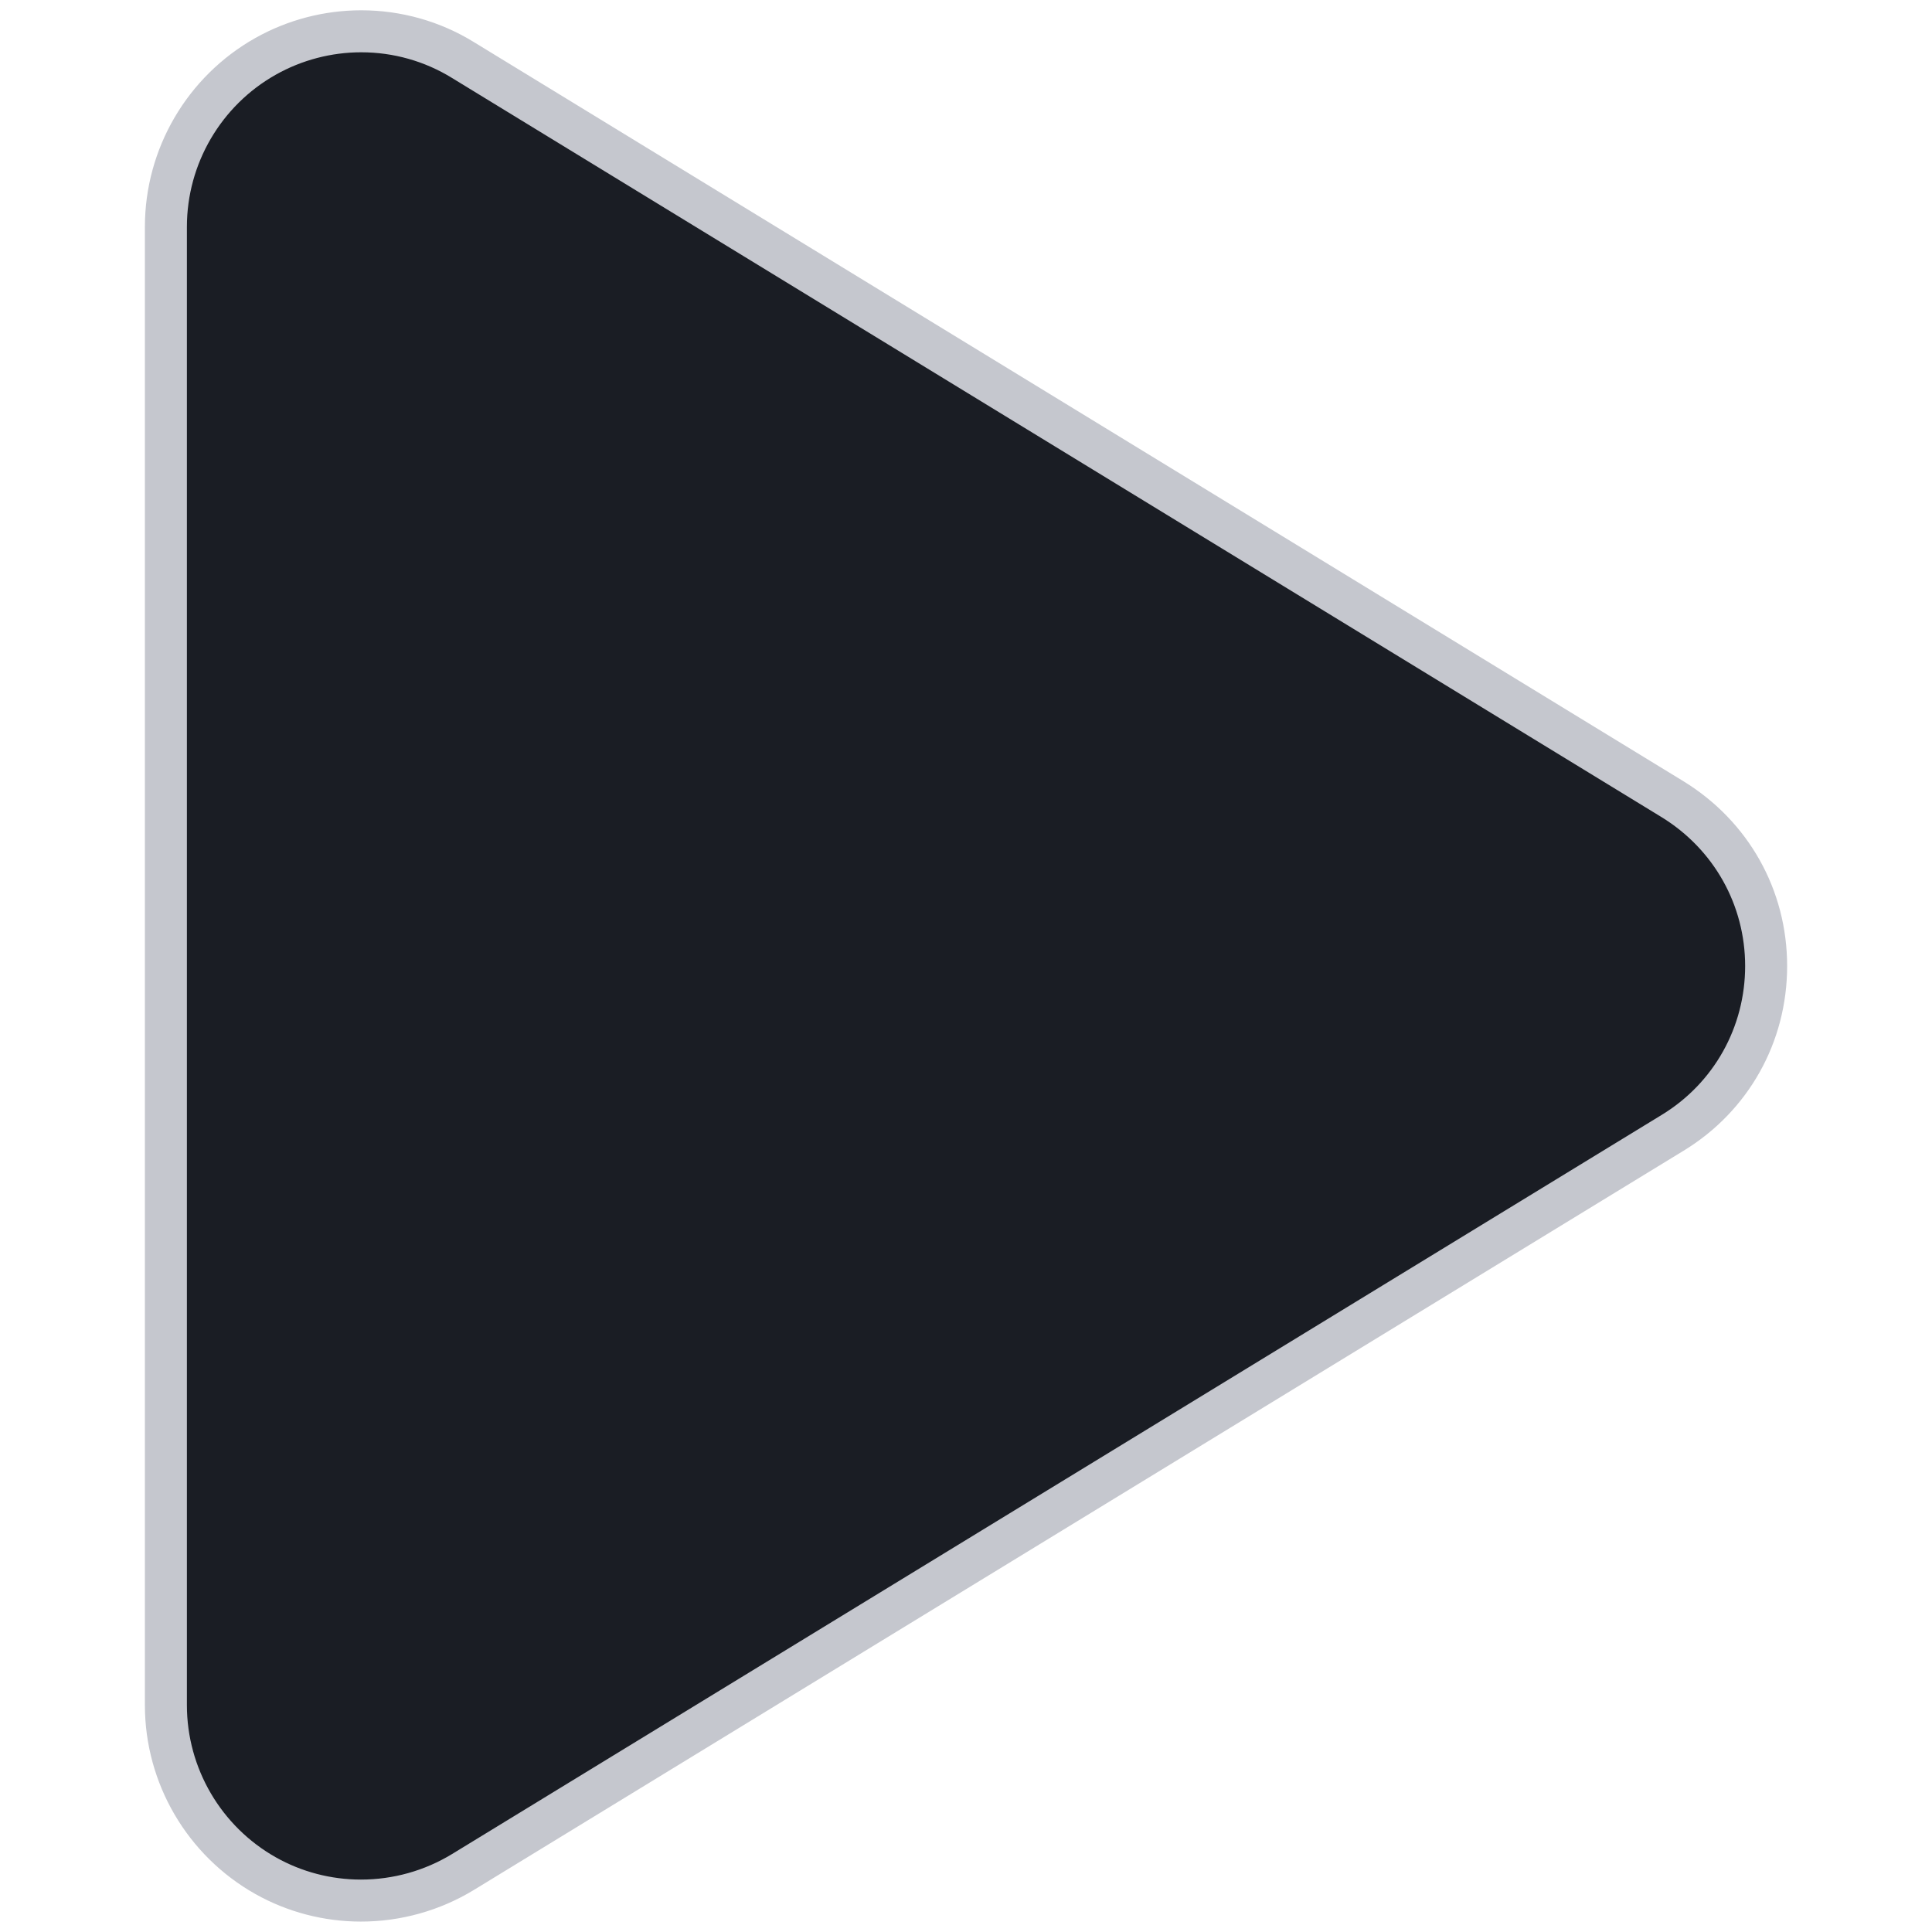 <?xml version="1.0" encoding="UTF-8"?>
<svg id="Layer_1" data-name="Layer 1" xmlns="http://www.w3.org/2000/svg" viewBox="0 0 460 460">
  <path d="M85.93,452.52c-7.96,0-15.8-2.05-22.69-5.93-14.64-8.24-23.74-23.79-23.74-40.59V54c0-16.8,9.1-32.35,23.74-40.59,6.93-3.9,14.8-5.96,22.77-5.96,8.58,0,16.95,2.37,24.21,6.84l288,176c13.96,8.59,22.28,23.44,22.28,39.72s-8.33,31.23-22.28,39.72L110.22,445.72c-7.32,4.45-15.72,6.8-24.29,6.8Z" fill="#1a1d24"/>
  <path d="M86.01,12.45c7.65,0,15.12,2.11,21.59,6.1l288.02,176.01c12.45,7.66,19.89,20.92,19.89,35.45s-7.43,27.87-19.88,35.45L107.61,441.45c-6.52,3.97-14.03,6.07-21.68,6.07-7.1,0-14.1-1.83-20.24-5.29-13.07-7.36-21.19-21.24-21.19-36.23V54c0-14.99,8.12-28.88,21.19-36.23,6.18-3.48,13.21-5.32,20.32-5.32M86.01,2.45c-8.83,0-17.55,2.28-25.22,6.6-16.22,9.13-26.29,26.35-26.29,44.95v352c0,18.6,10.07,35.82,26.29,44.95,7.63,4.3,16.33,6.57,25.14,6.57,9.49,0,18.78-2.6,26.88-7.52l288.03-176.01c15.44-9.4,24.67-25.84,24.67-43.98s-9.21-34.47-24.64-43.97L112.81,10.01c-8.02-4.94-17.3-7.56-26.8-7.56h0Z" fill="#c5c7ce"/>
</svg>
